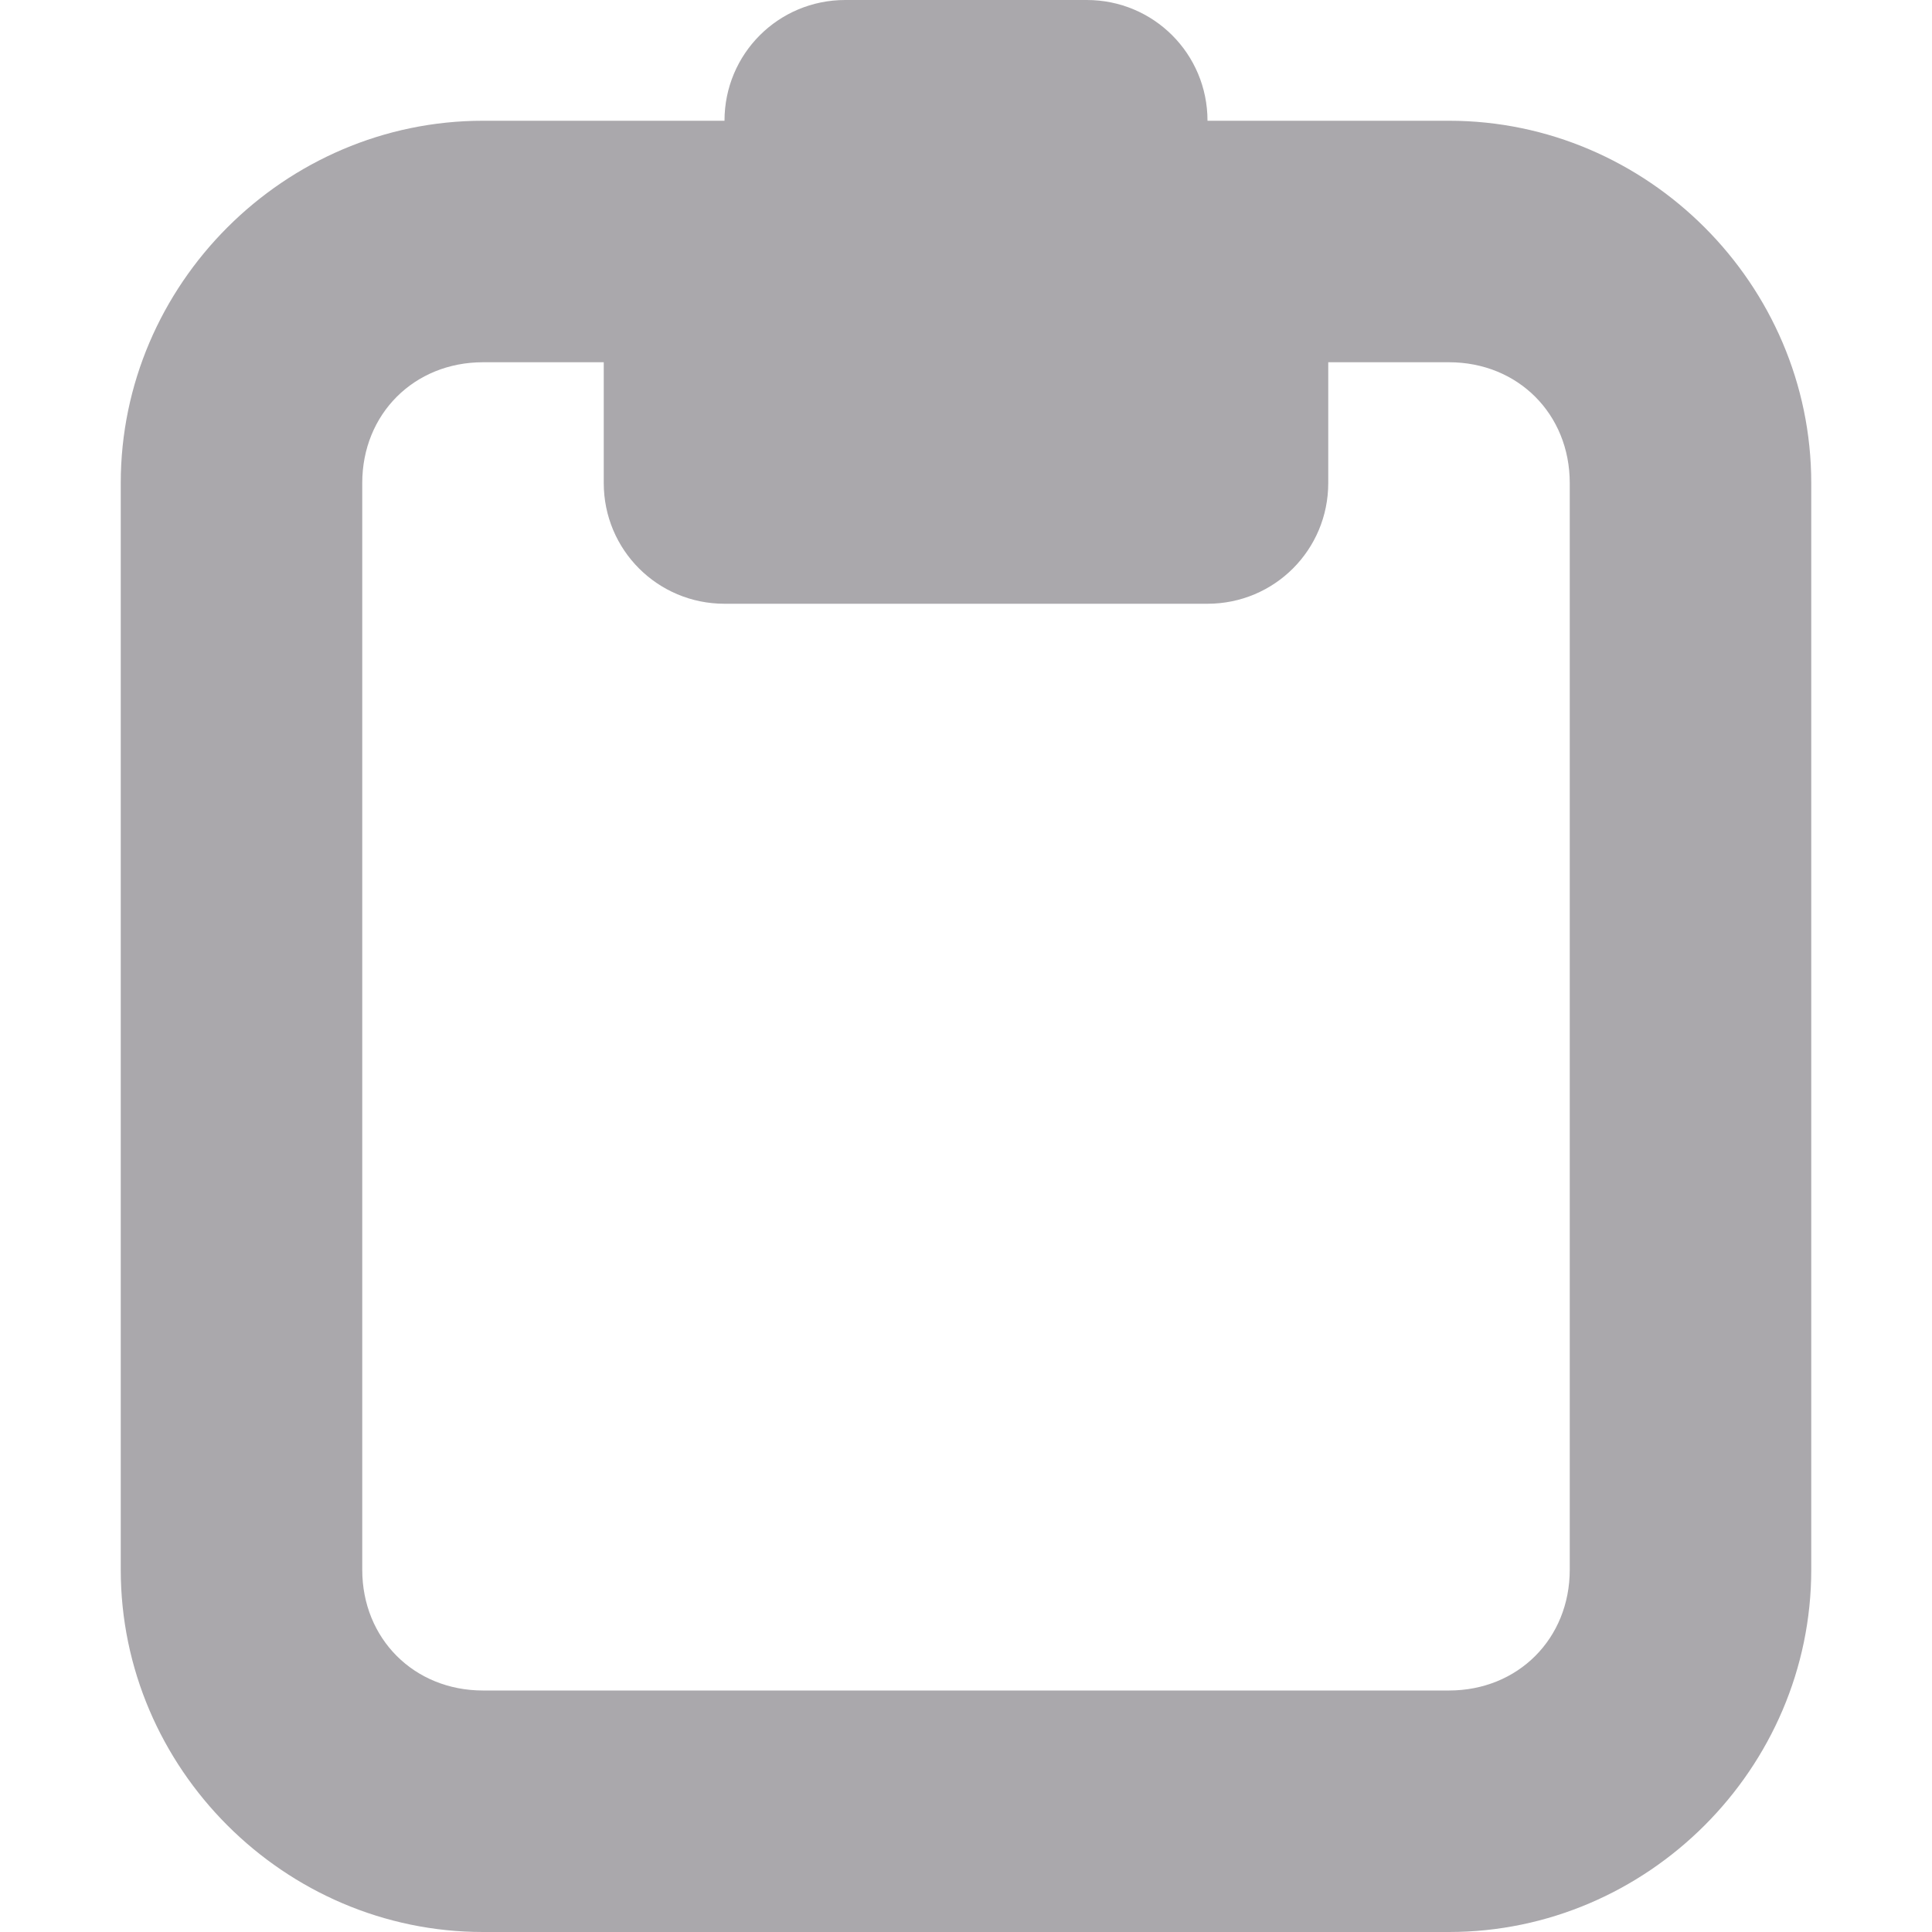 <svg viewBox="0 0 16 16" xmlns="http://www.w3.org/2000/svg"><path d="m7 0c-.554 0-1 .446-1 1h-2c-1.645 0-3 1.355-3 3v9c0 1.645 1.355 3 3 3h8c1.645 0 3-1.355 3-3v-9c0-1.645-1.355-3-3-3h-2c0-.554-.446-1-1-1zm-3 3h1v1c0 .554.446 1 1 1h4c.554 0 1-.446 1-1v-1h1c.571 0 1 .429 1 1v9c0 .571-.429 1-1 1h-8c-.571 0-1-.429-1-1v-9c0-.571.429-1 1-1z" fill="#aaa8ac"/></svg>